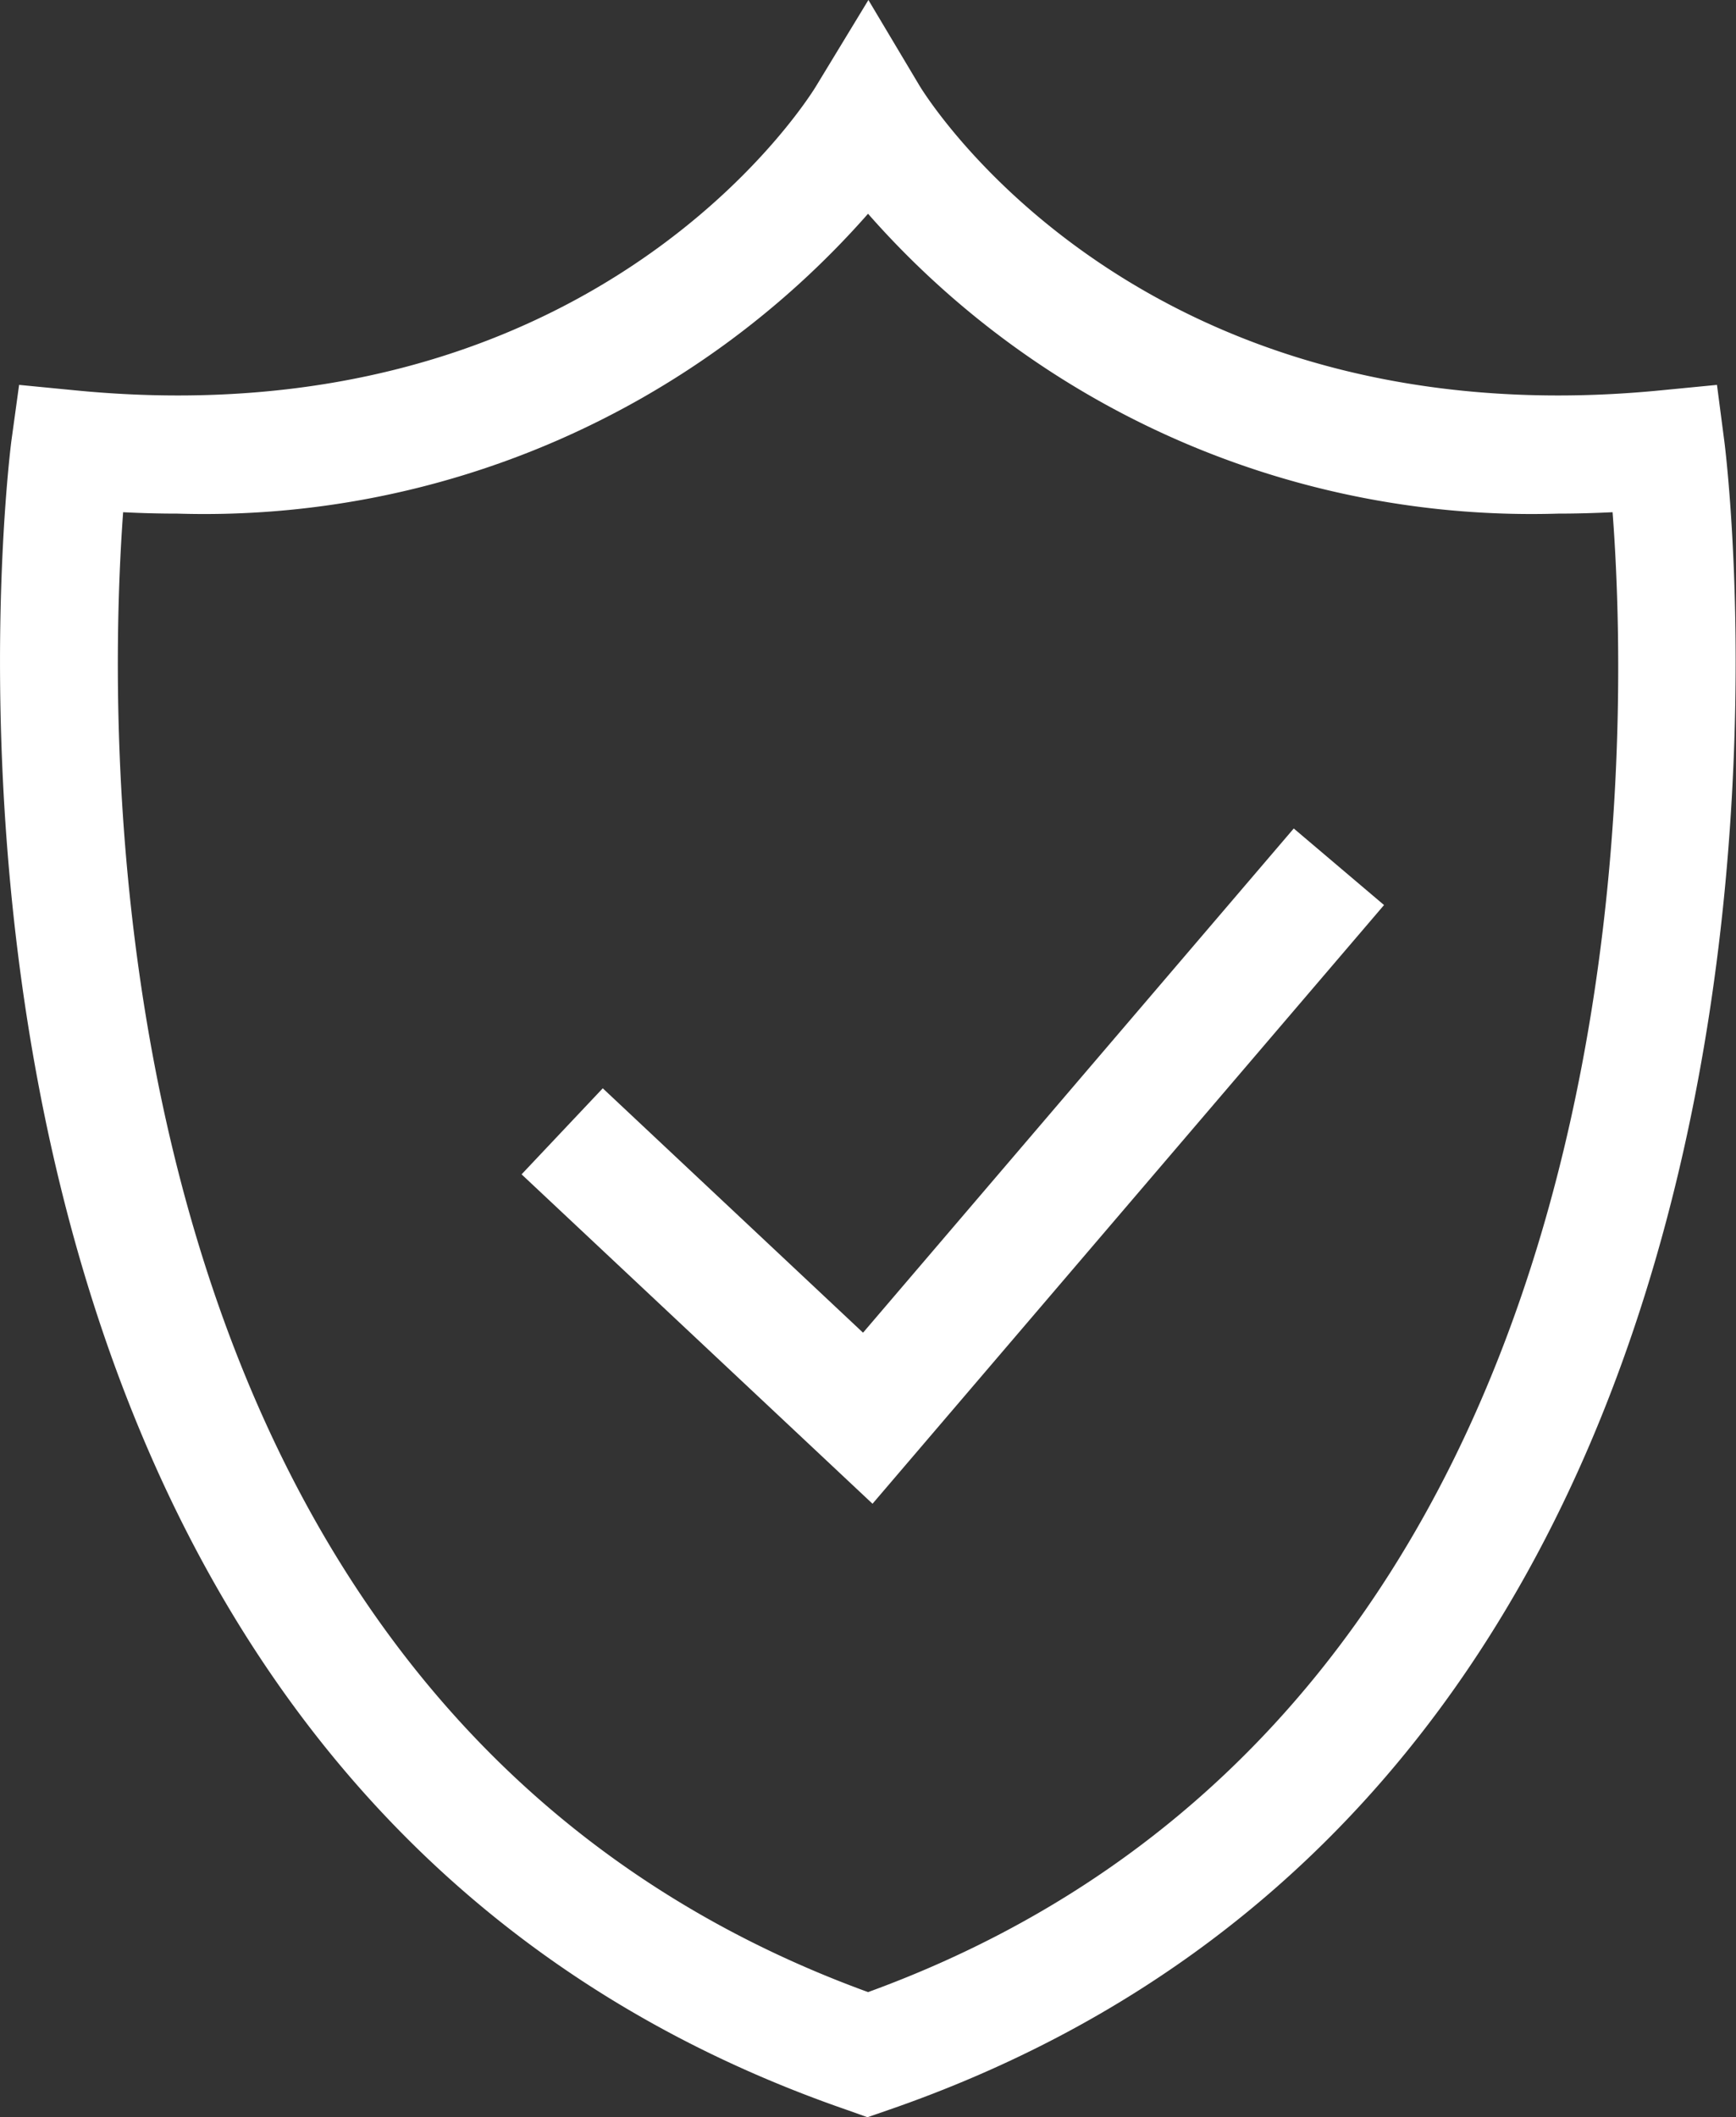 <svg xmlns="http://www.w3.org/2000/svg" width="23.631" height="28.813" viewBox="0 0 23.631 28.813"><rect x="0" y="0" width="23.631" height="28.813" fill="#333333" stroke="none"/><path d="M11.553,28.723C-2.14,24.01.131,6.184.155,6L.26,5.238l.771.075c.47.046.937.069,1.39.069,6.077,0,8.6-4.057,8.7-4.23L11.821,0l.689,1.155c.1.17,2.624,4.227,8.7,4.227h0c.453,0,.92-.023,1.39-.069l.772-.075.1.766c.024.18,2.292,18.006-11.4,22.719l-.264.091Zm.264-1.612C22.472,23.231,22.2,10.239,21.951,6.971c-.249.012-.5.019-.741.019a12.023,12.023,0,0,1-9.394-4.081,12.033,12.033,0,0,1-9.4,4.081q-.366,0-.74-.019C1.438,10.24,1.175,23.235,11.816,27.111ZM7.1,15.982l1.105-1.171,3.543,3.326,5.863-6.862,1.229,1.042-6.963,8.148Z" fill="#fff"/></svg>